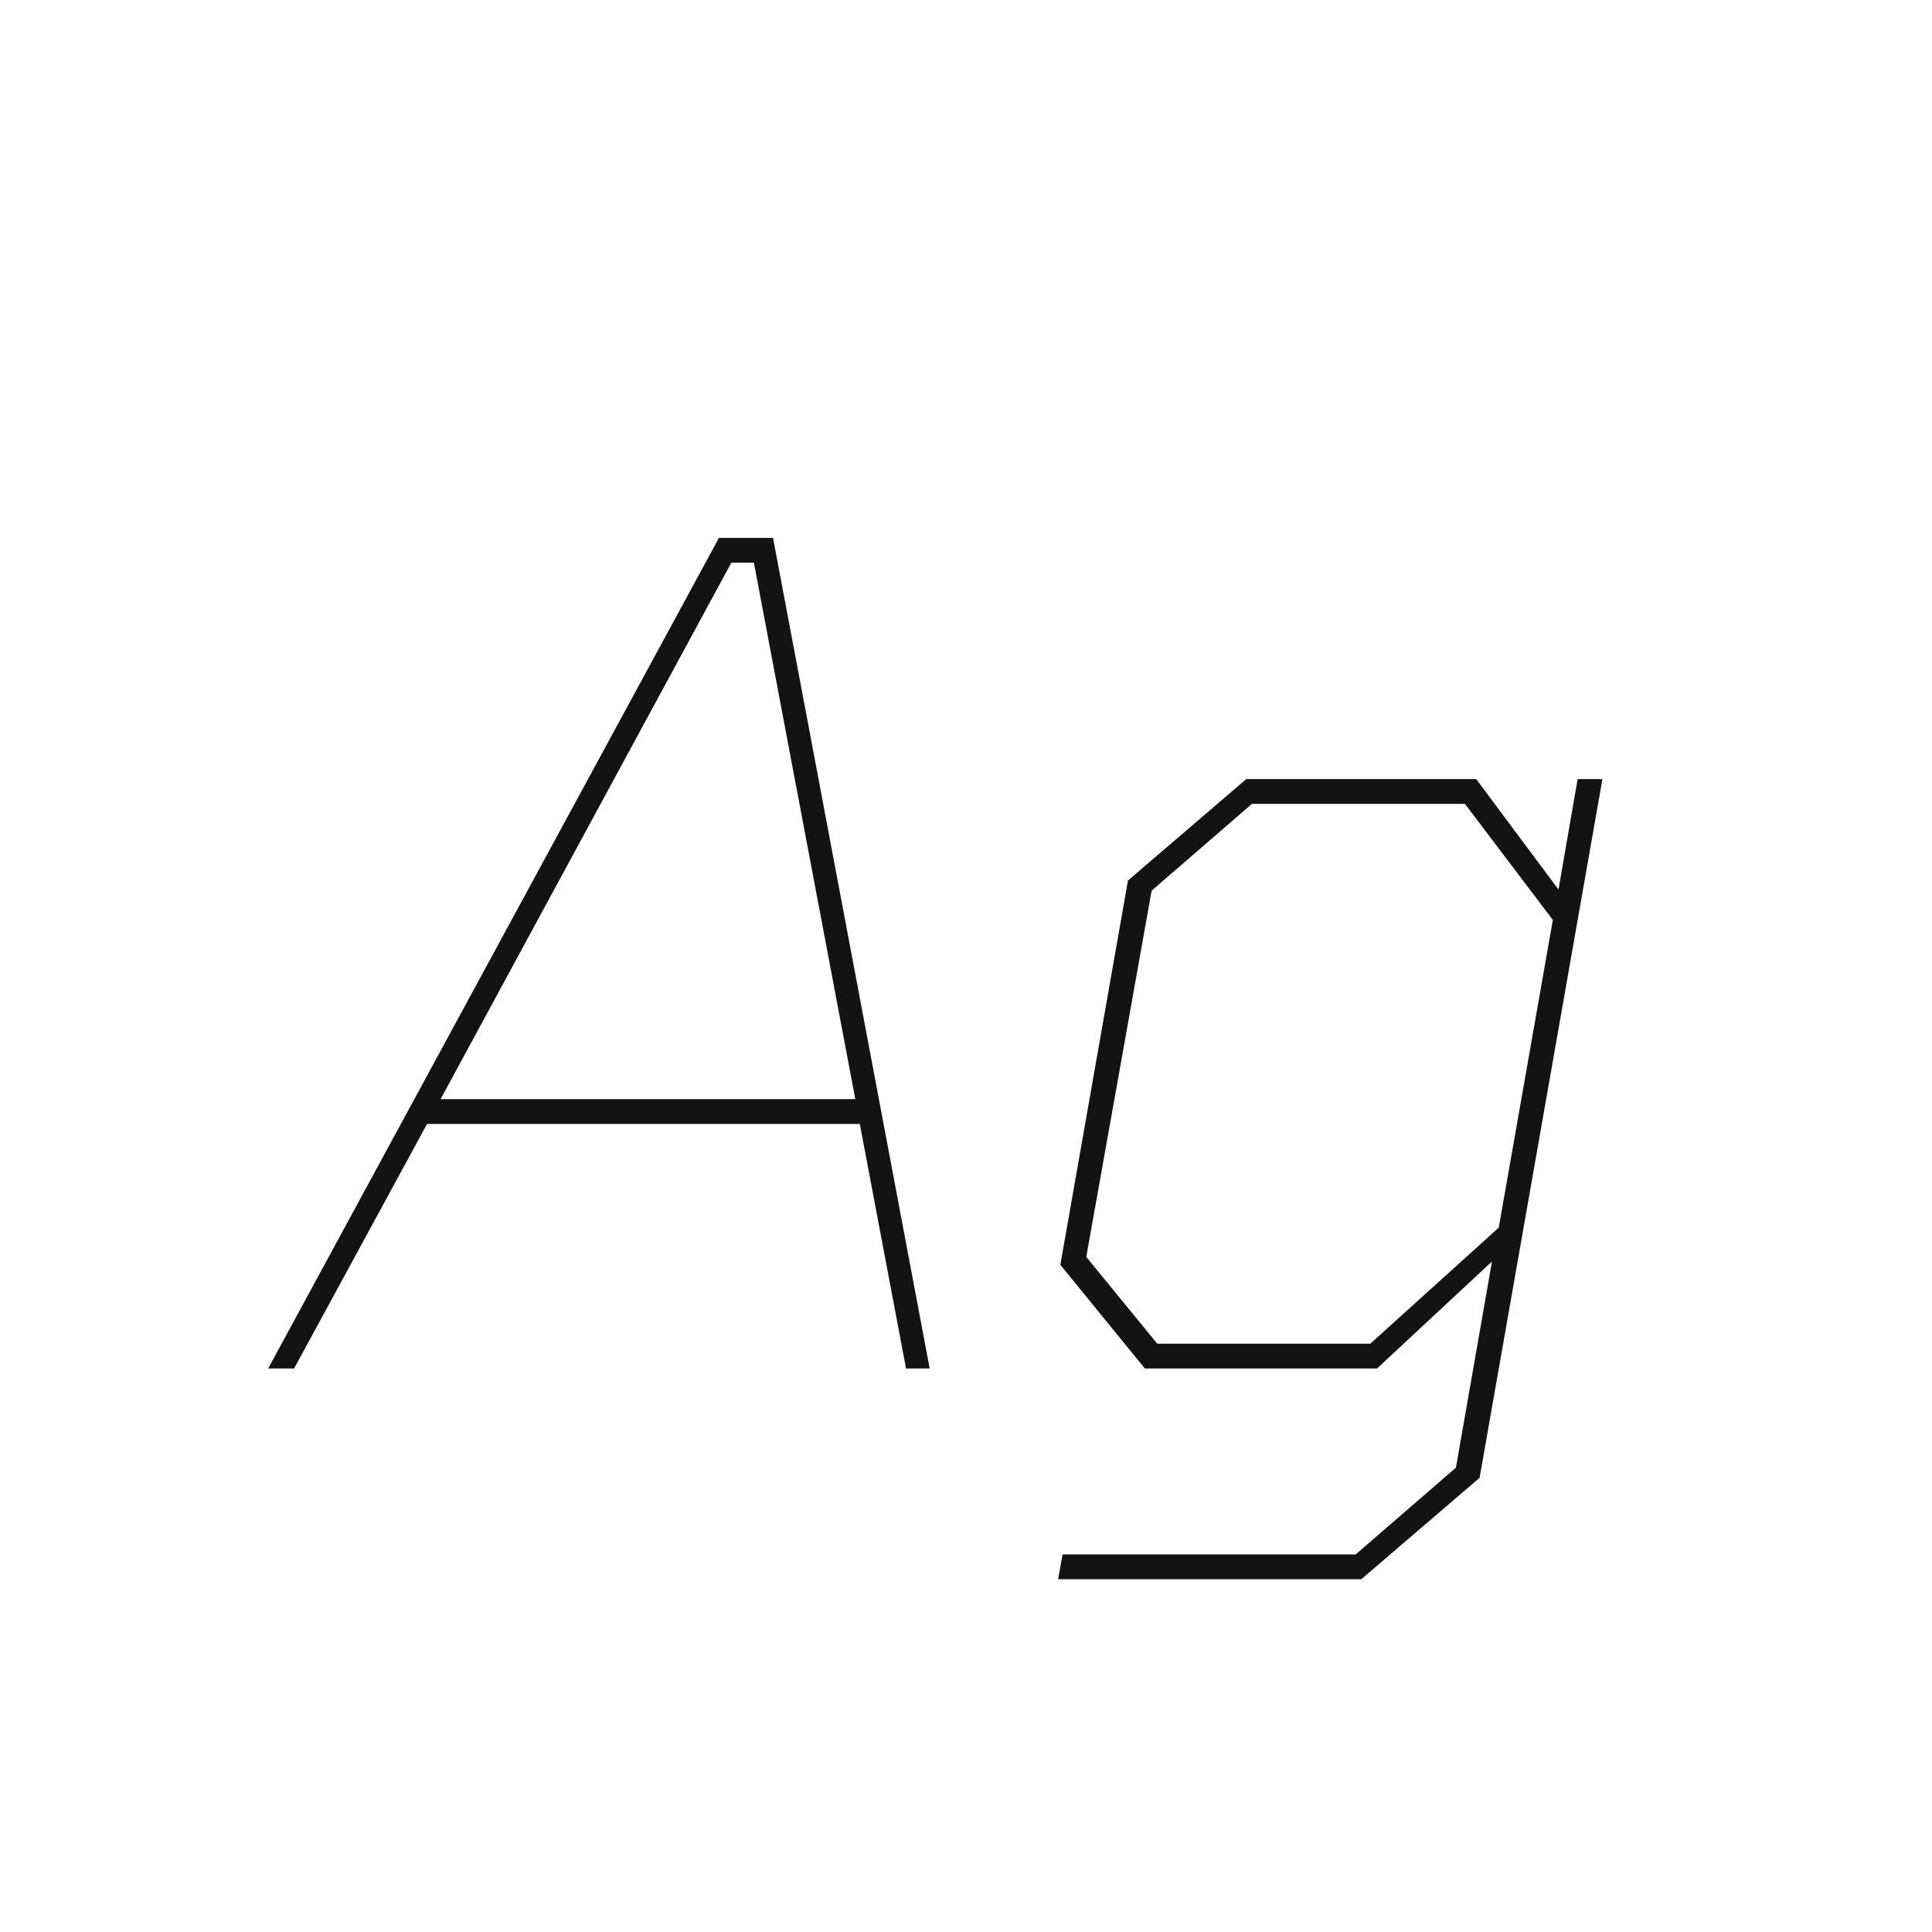 <svg width="24" height="24" viewBox="0 0 24 24" fill="none" xmlns="http://www.w3.org/2000/svg">
<path d="M3.331 17L8.931 6.682H9.603L11.549 17H11.255L10.681 13.962H5.305L3.653 17H3.331ZM5.473 13.654H10.625L9.365 6.99H9.085L5.473 13.654ZM13.144 19.618L13.2 19.31H16.84L18.086 18.232L18.534 15.67L17.106 17H14.222L13.172 15.712L14.012 10.938L15.482 9.678H18.338L19.36 11.05L19.598 9.678H19.906L18.38 18.358L16.91 19.618H13.144ZM14.376 16.692H17.022L18.618 15.25L19.29 11.428L18.198 9.986H15.552L14.306 11.064L13.494 15.614L14.376 16.692Z" fill="#131313"/>
</svg>
